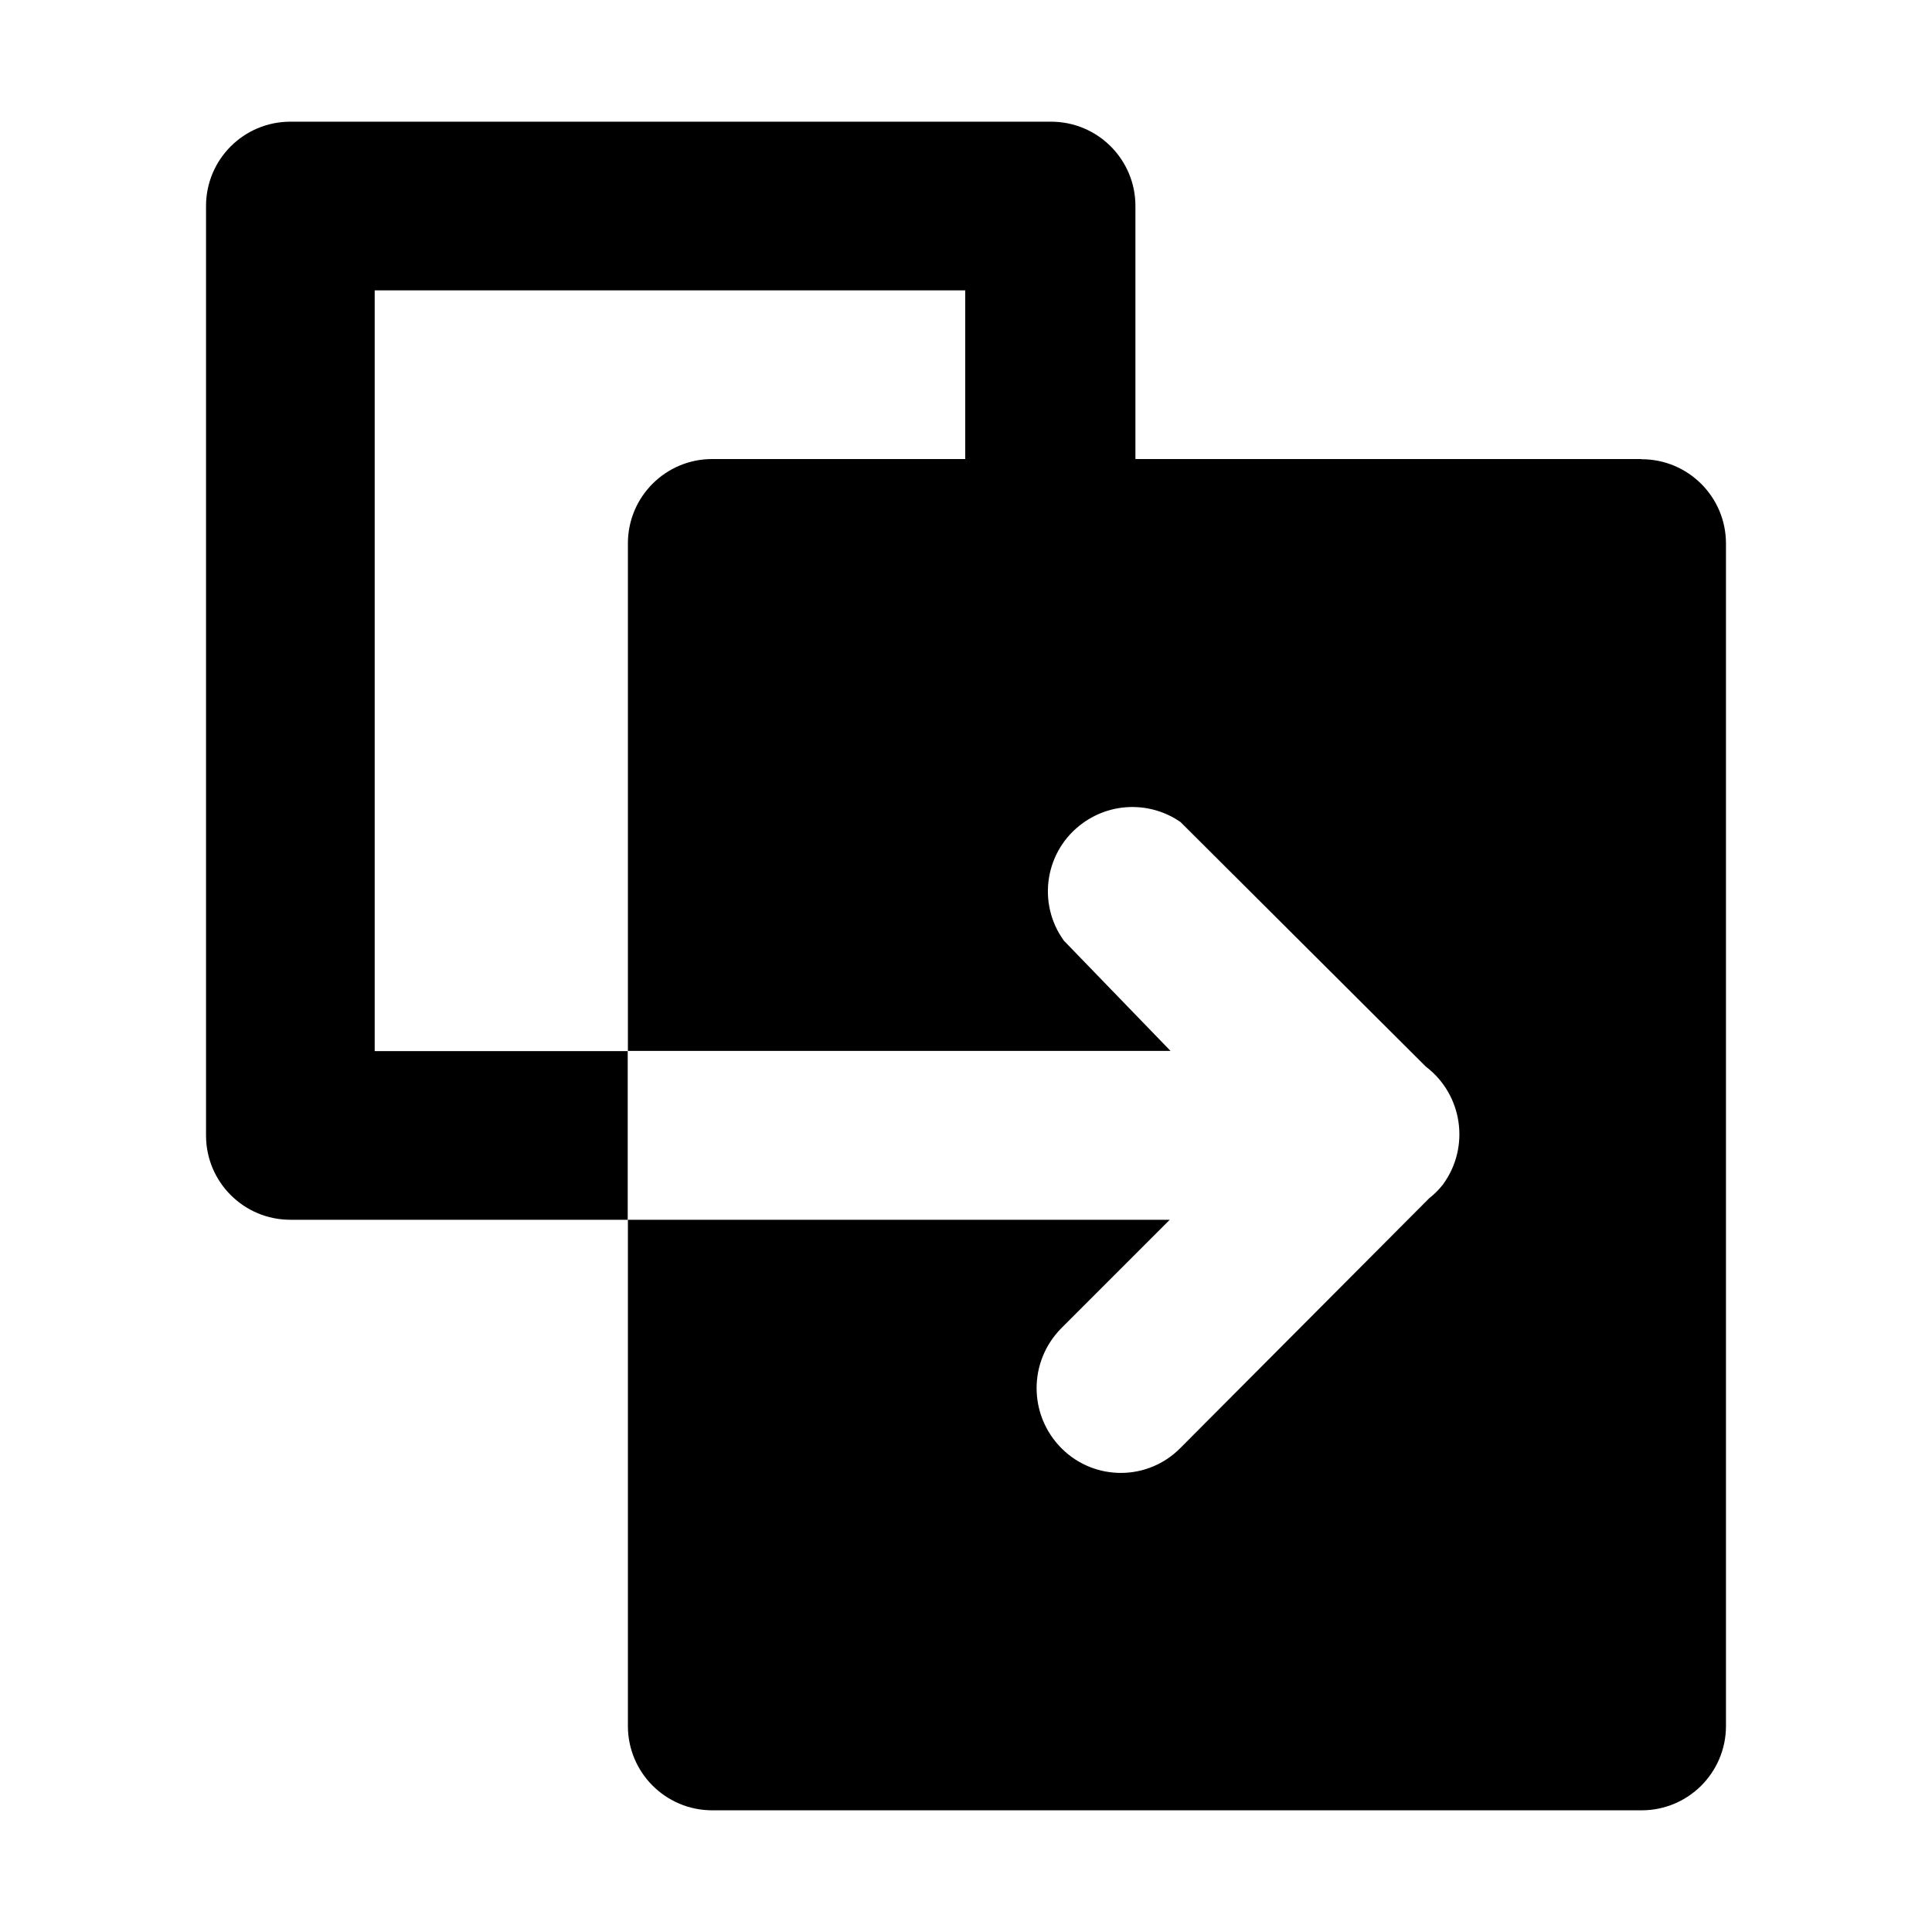 <?xml version="1.0" encoding="utf-8"?>
<!-- Generator: Adobe Illustrator 22.0.1, SVG Export Plug-In . SVG Version: 6.00 Build 0)  -->
<svg version="1.1" id="图层_1" xmlns="http://www.w3.org/2000/svg" xmlns:xlink="http://www.w3.org/1999/xlink" x="0px" y="0px"
	 viewBox="0 0 1024 1024" style="enable-background:new 0 0 1024 1024;" xml:space="preserve">
<g id="图层_2_1_">
	<g id="图层_1-2">
		<path id="com_reserve" d="M869.7,243.3H601.8V109.2c0-24.7-20-44.7-44.7-44.7c-0.1,0-0.3,0-0.4,0H153.9c-24.7,0-44.7,20-44.7,44.7
			v492.6c0,24.7,20,44.7,44.7,44.7c0,0,0,0,0,0h178.8v-89.4H198.6V153.9h313v89.4H377.5c-24.7,0-44.7,20-44.7,44.7v0v269h287.6
			l-56.5-58.4c-14.5-20-10-48,10.1-62.4c15.4-11.1,36.1-11.3,51.7-0.5l130,129.6c19.6,14.9,23.6,42.7,9.1,62.5
			c-2.1,2.7-4.5,5.1-7.2,7.2L625.7,767.4c-17.2,17.5-45.2,17.7-62.7,0.6c-0.2-0.2-0.4-0.4-0.6-0.6c-17.3-17.6-17.3-45.7,0-63.3
			l57.6-57.6H332.8v268.3c0,24.7,20,44.7,44.7,44.7l0,0h492.6c24.7,0,44.7-20,44.7-44.7l0,0V288.1c0-24.7-20-44.7-44.7-44.7
			C869.9,243.3,869.8,243.3,869.7,243.3z"/>
	</g>
</g>
</svg>
